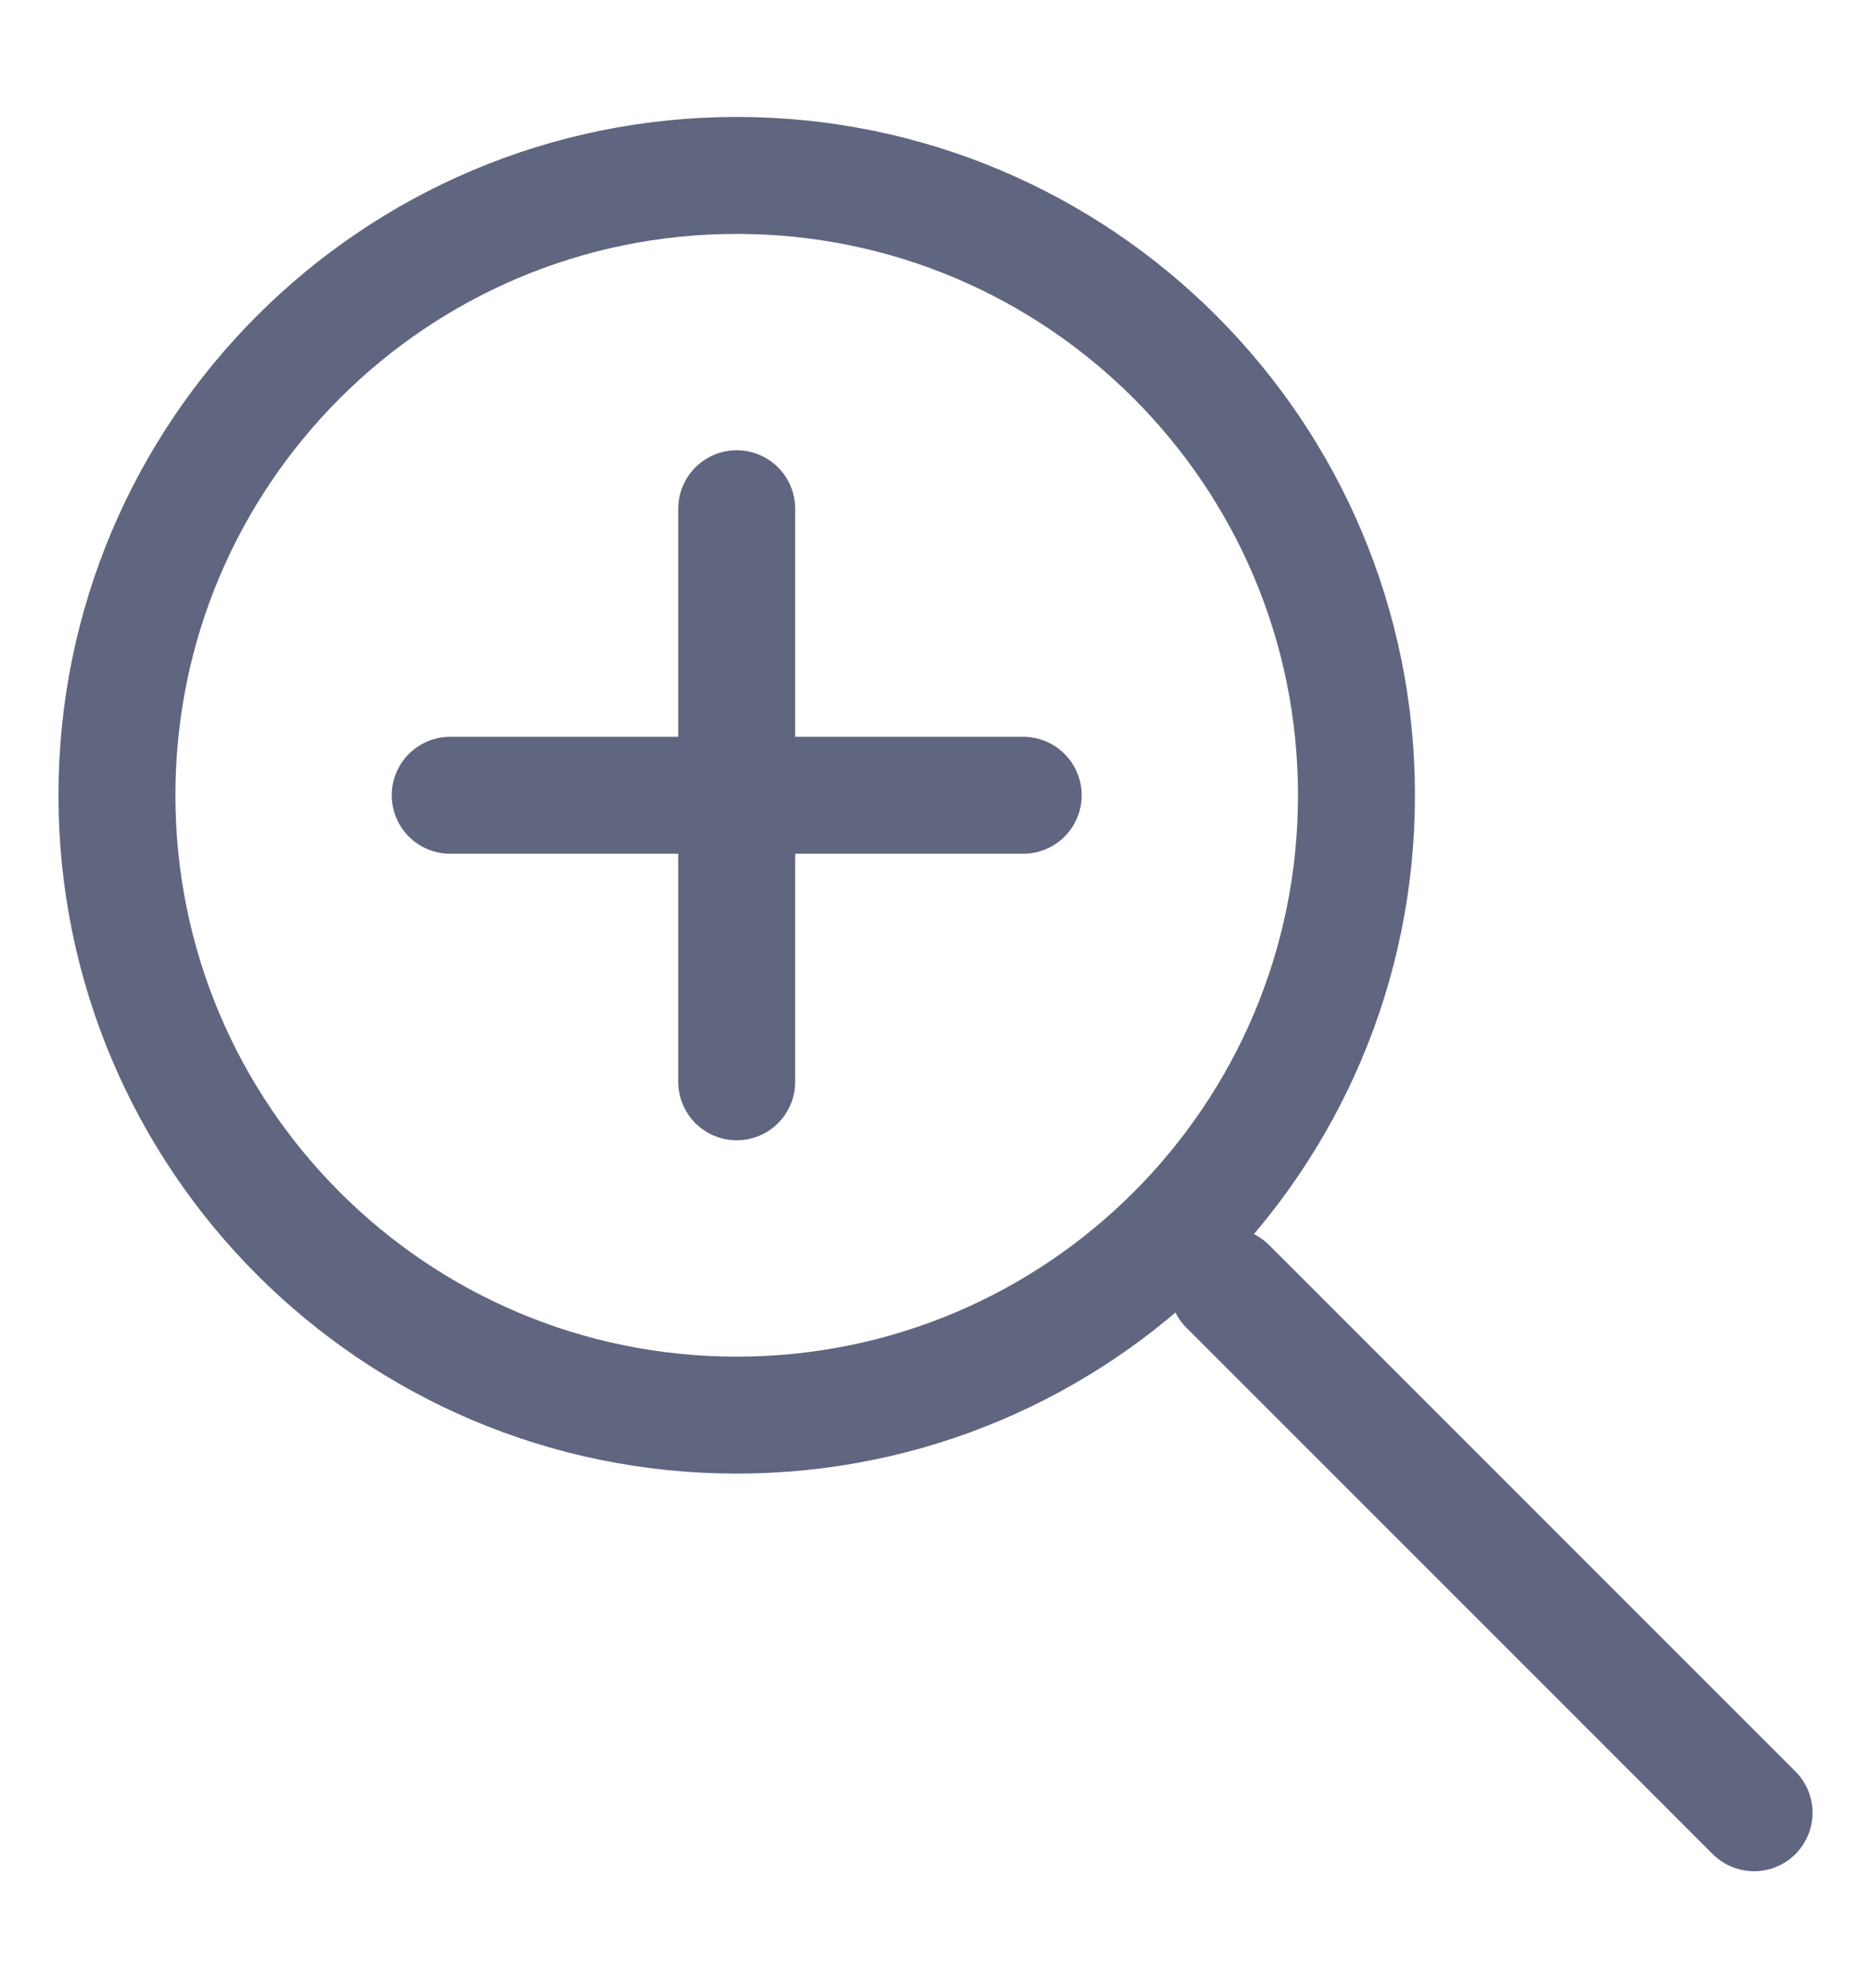 <svg width="16" height="17" viewBox="0 0 16 17" fill="none" xmlns="http://www.w3.org/2000/svg">
<path d="M6.3 4.35V9.25" stroke="#606580" stroke-miterlimit="10" stroke-linecap="round" stroke-linejoin="round"/>
<path d="M3.85 6.8H8.75" stroke="#606580" stroke-miterlimit="10" stroke-linecap="round" stroke-linejoin="round"/>
<path d="M6.3 12.1C9.227 12.1 11.6 9.727 11.6 6.8C11.6 3.873 9.227 1.5 6.3 1.5C3.373 1.5 1 3.873 1 6.8C1 9.727 3.373 12.1 6.3 12.1Z" stroke="#606580" stroke-miterlimit="10" stroke-linecap="round" stroke-linejoin="round"/>
<path d="M10.5 11L15 15.5" stroke="#606580" stroke-miterlimit="10" stroke-linecap="round" stroke-linejoin="round"/>
</svg>
